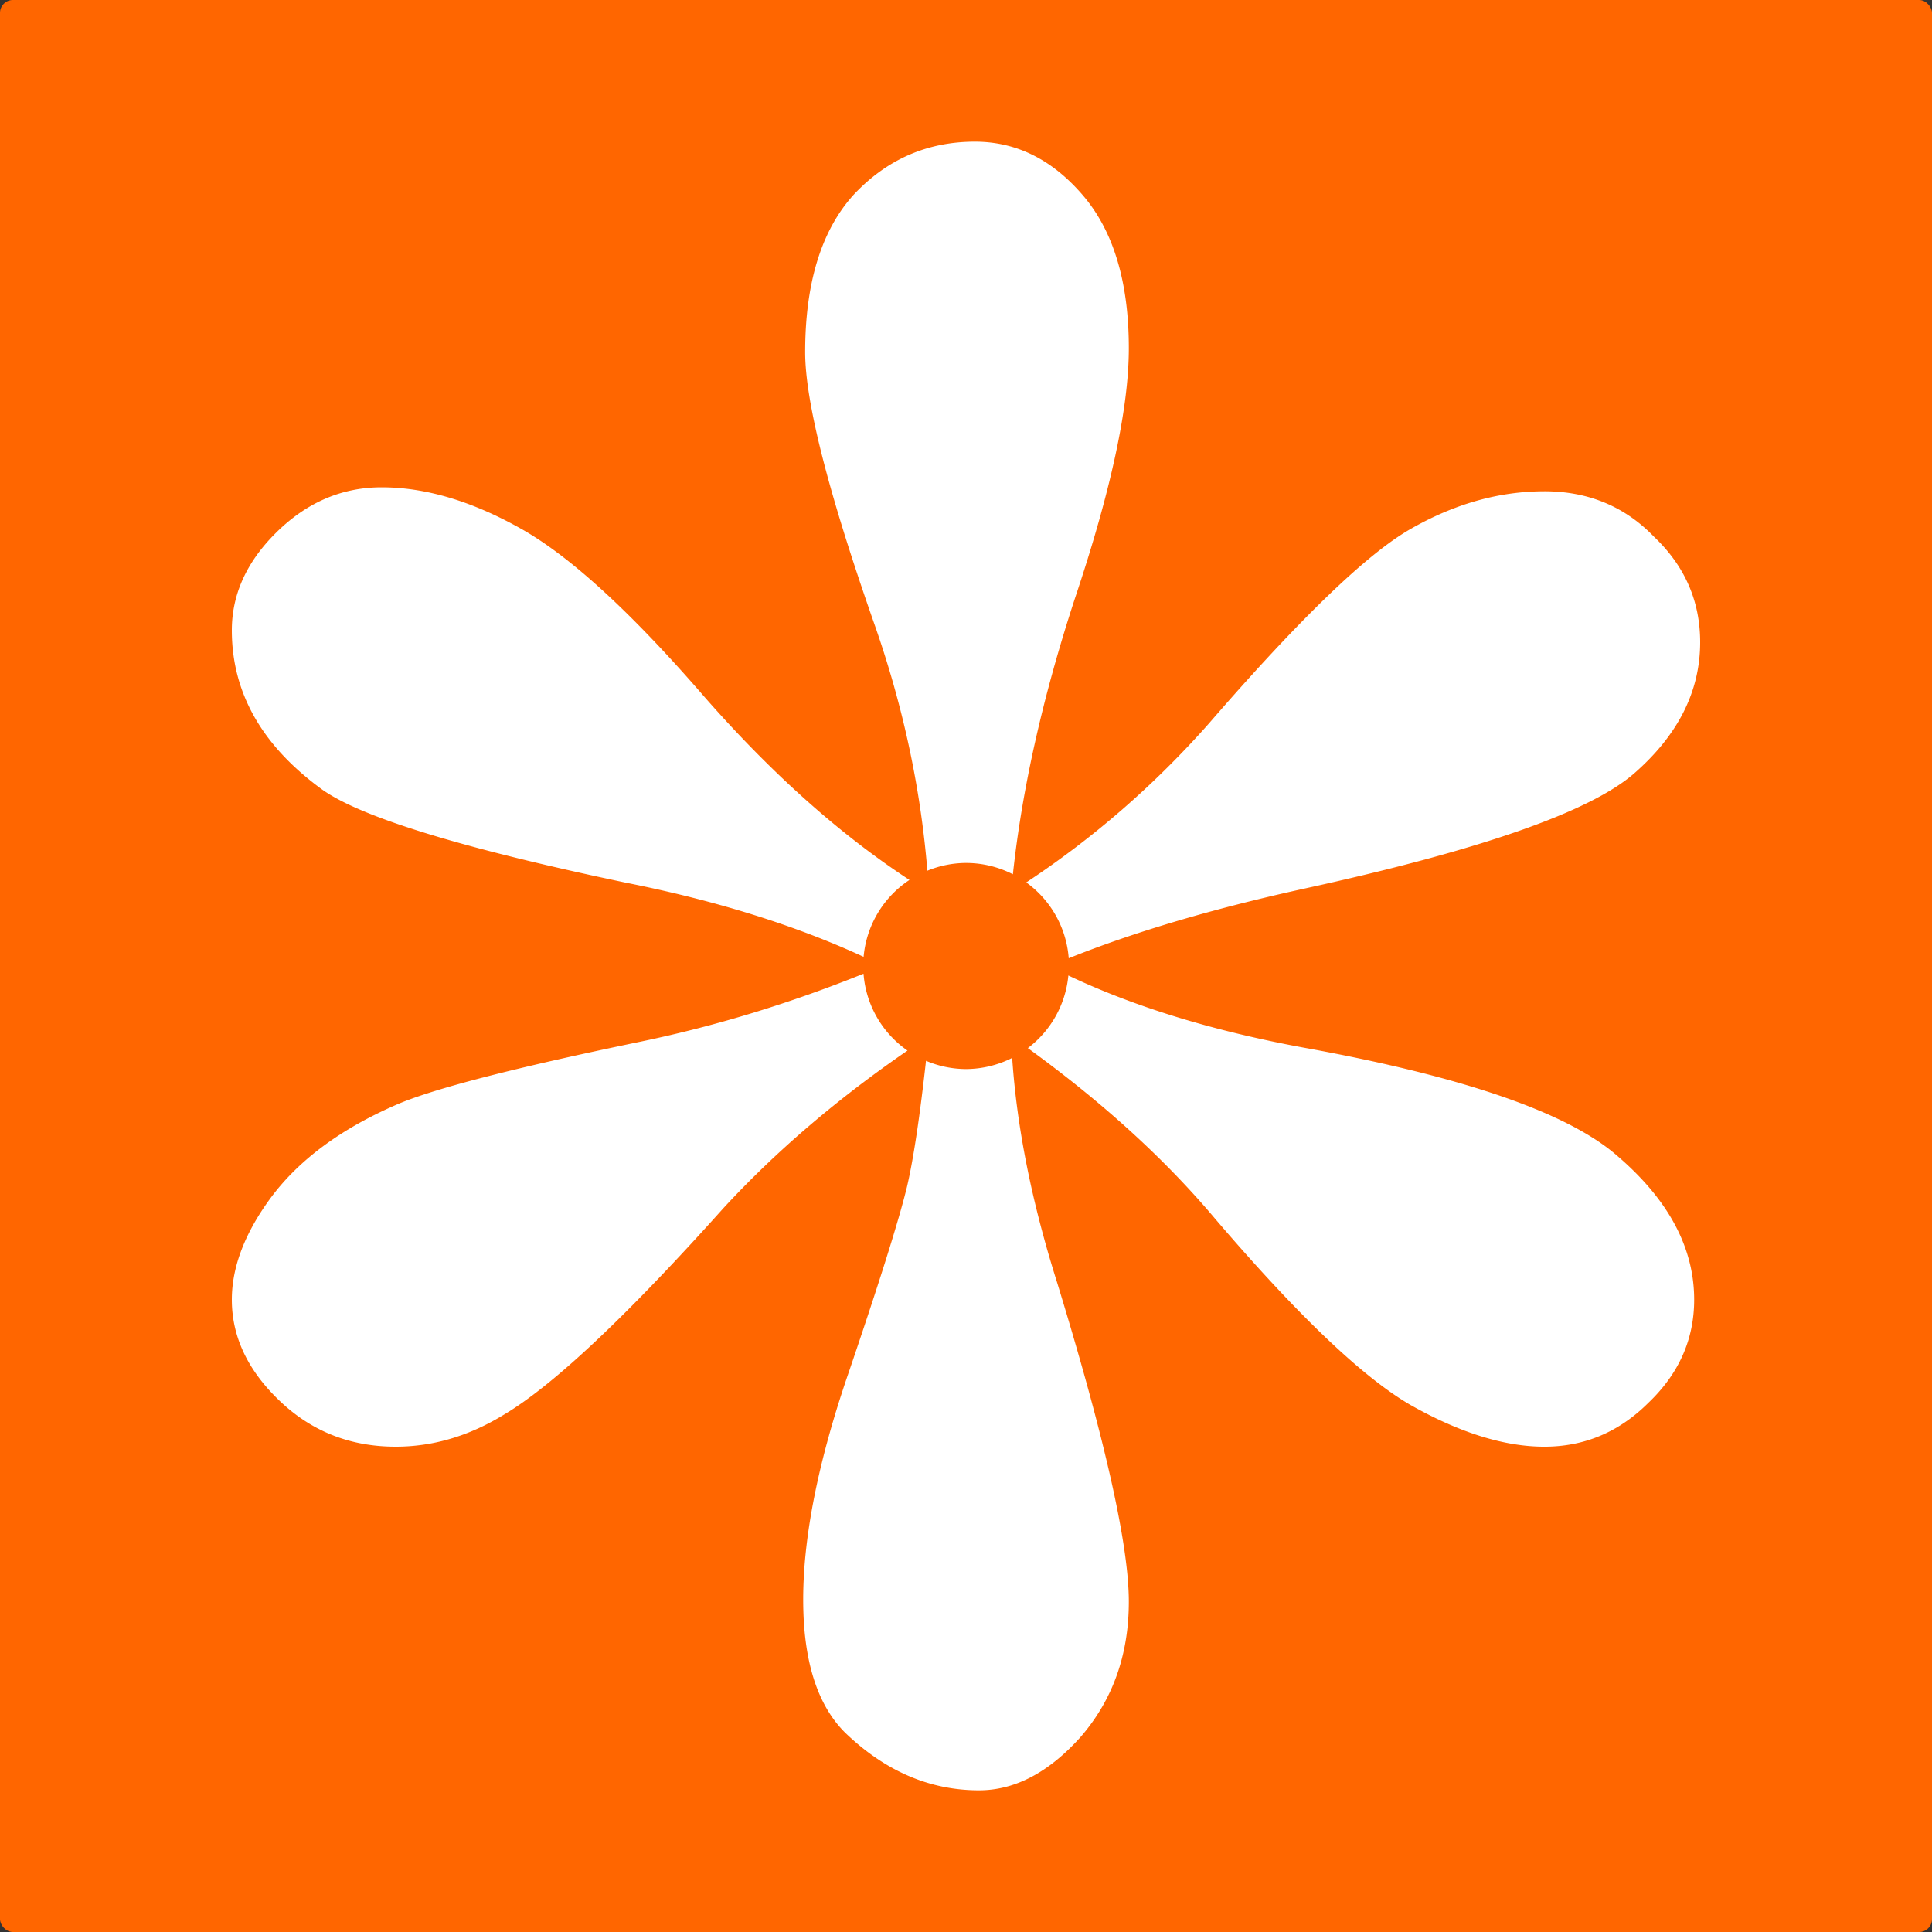 <?xml version="1.0" encoding="UTF-8" standalone="no"?>
<svg
   width="150"
   height="150"
   viewBox="0 0 150 150"
   version="1.1"
   id="svg2"
   sodipodi:docname="kleenestar.svg"
   inkscape:version="1.4 (86a8ad7, 2024-10-11)"
   inkscape:export-filename="kleenestar.png"
   inkscape:export-xdpi="96"
   inkscape:export-ydpi="96"
   xmlns:inkscape="http://www.inkscape.org/namespaces/inkscape"
   xmlns:sodipodi="http://sodipodi.sourceforge.net/DTD/sodipodi-0.dtd"
   xmlns="http://www.w3.org/2000/svg"
   xmlns:svg="http://www.w3.org/2000/svg">
  <rect x="0" y="0" width="150" height="150" fill="#333333" stroke="none"/>
  <defs
     id="defs2" />
  <sodipodi:namedview
     id="namedview2"
     pagecolor="#ffffff"
     bordercolor="#000000"
     borderopacity="0.25"
     inkscape:showpageshadow="2"
     inkscape:pageopacity="0.0"
     inkscape:pagecheckerboard="0"
     inkscape:deskcolor="#d1d1d1"
     inkscape:zoom="0.5"
     inkscape:cx="-218"
     inkscape:cy="-221"
     inkscape:window-width="1920"
     inkscape:window-height="1137"
     inkscape:window-x="-8"
     inkscape:window-y="-8"
     inkscape:window-maximized="1"
     inkscape:current-layer="svg2"
     showgrid="true">
    <inkscape:grid
       id="grid1"
       units="px"
       originx="12"
       originy="12"
       spacingx="1"
       spacingy="1"
       empcolor="#0099e5"
       empopacity="0.302"
       color="#0099e5"
       opacity="0.149"
       empspacing="1"
       enabled="true"
       visible="true"
       dotted="false" />
  </sodipodi:namedview>
  <rect
     style="fill:#ff6600;stroke-width:0;fill-opacity:1;stroke:none"
     id="rect5"
     width="150"
     height="150"
     x="0"
     y="0"
     rx="1"
     inkscape:label="background" />
  <path
     id="path5"
     style="font-size:60px;font-family:'Times New Roman', Times, serif;text-anchor:middle;fill:#ffffff;fill-opacity:1;stroke:none;stroke-width:5.279"
     d="m 75.697,11 c -3.722,0 -6.876,1.388 -9.461,4.164 -2.482,2.776 -3.723,6.837 -3.723,12.184 0,3.804 1.758,10.743 5.273,20.818 2.284,6.434 3.683,12.914 4.215,19.436 A 8,8 0 0 1 75,67 a 8,8 0 0 1 3.641,0.879 c 0.708,-6.601 2.303,-13.732 4.812,-21.408 2.792,-8.328 4.188,-14.805 4.188,-19.432 0,-5.141 -1.188,-9.099 -3.566,-11.875 C 81.696,12.388 78.903,11 75.697,11 Z M 29.633,37.834 c -3.102,0 -5.842,1.182 -8.221,3.547 C 19.137,43.643 18,46.162 18,48.938 c 0,4.832 2.327,8.945 6.98,12.338 2.999,2.159 10.856,4.575 23.574,7.248 7.072,1.406 13.23,3.331 18.496,5.764 a 8,8 0 0 1 3.561,-5.969 C 65.241,64.803 59.957,60.101 54.76,54.182 49.073,47.602 44.316,43.231 40.49,41.072 36.664,38.913 33.045,37.834 29.633,37.834 Z m 90.27,0.309 c -3.516,0 -6.98,0.976 -10.393,2.93 -3.412,1.953 -8.633,6.991 -15.664,15.113 -4.229,4.778 -8.957,8.88 -14.168,12.326 a 8,8 0 0 1 3.297,5.887 c 5.015,-2.013 11.08,-3.824 18.314,-5.412 13.649,-2.982 22.18,-5.964 25.592,-8.945 C 130.293,57.059 132,53.667 132,49.863 c 0,-3.187 -1.188,-5.912 -3.566,-8.174 -2.275,-2.365 -5.119,-3.547 -8.531,-3.547 z M 67.043,75.598 c -5.621,2.265 -11.364,4.035 -17.246,5.262 -9.927,2.056 -16.286,3.702 -19.078,4.936 -4.239,1.851 -7.446,4.215 -9.617,7.094 C 19.034,95.665 18,98.338 18,100.908 c 0,2.879 1.241,5.501 3.723,7.865 2.482,2.365 5.48,3.547 8.996,3.547 2.895,0 5.687,-0.822 8.375,-2.467 3.826,-2.262 9.512,-7.609 17.061,-16.039 4.12,-4.469 8.911,-8.538 14.303,-12.248 a 8,8 0 0 1 -3.414,-5.969 z m 15.904,0.139 a 8,8 0 0 1 -3.146,5.637 c 5.713,4.143 10.576,8.539 14.51,13.213 6.411,7.505 11.477,12.337 15.199,14.496 3.826,2.159 7.291,3.238 10.393,3.238 3.102,0 5.79,-1.131 8.064,-3.393 2.378,-2.262 3.568,-4.935 3.568,-8.02 0,-4.01 -1.965,-7.711 -5.895,-11.104 -3.826,-3.393 -11.994,-6.221 -24.506,-8.482 -7.049,-1.308 -13.103,-3.174 -18.188,-5.586 z m -4.361,6.398 A 8,8 0 0 1 75,83 8,8 0 0 1 71.895,82.359 c -0.455,4.093 -0.94,7.471 -1.471,9.758 -0.62,2.57 -2.12,7.353 -4.498,14.344 -2.378,6.888 -3.566,12.799 -3.566,17.734 0,4.729 1.086,8.173 3.258,10.332 C 68.719,137.509 72.182,139 76.008,139 c 2.792,0 5.429,-1.388 7.91,-4.164 2.482,-2.879 3.723,-6.374 3.723,-10.486 0,-4.421 -1.862,-12.698 -5.584,-24.83 -1.959,-6.215 -3.111,-12.007 -3.471,-17.385 z"
     inkscape:label="kleenestar" />
</svg>
